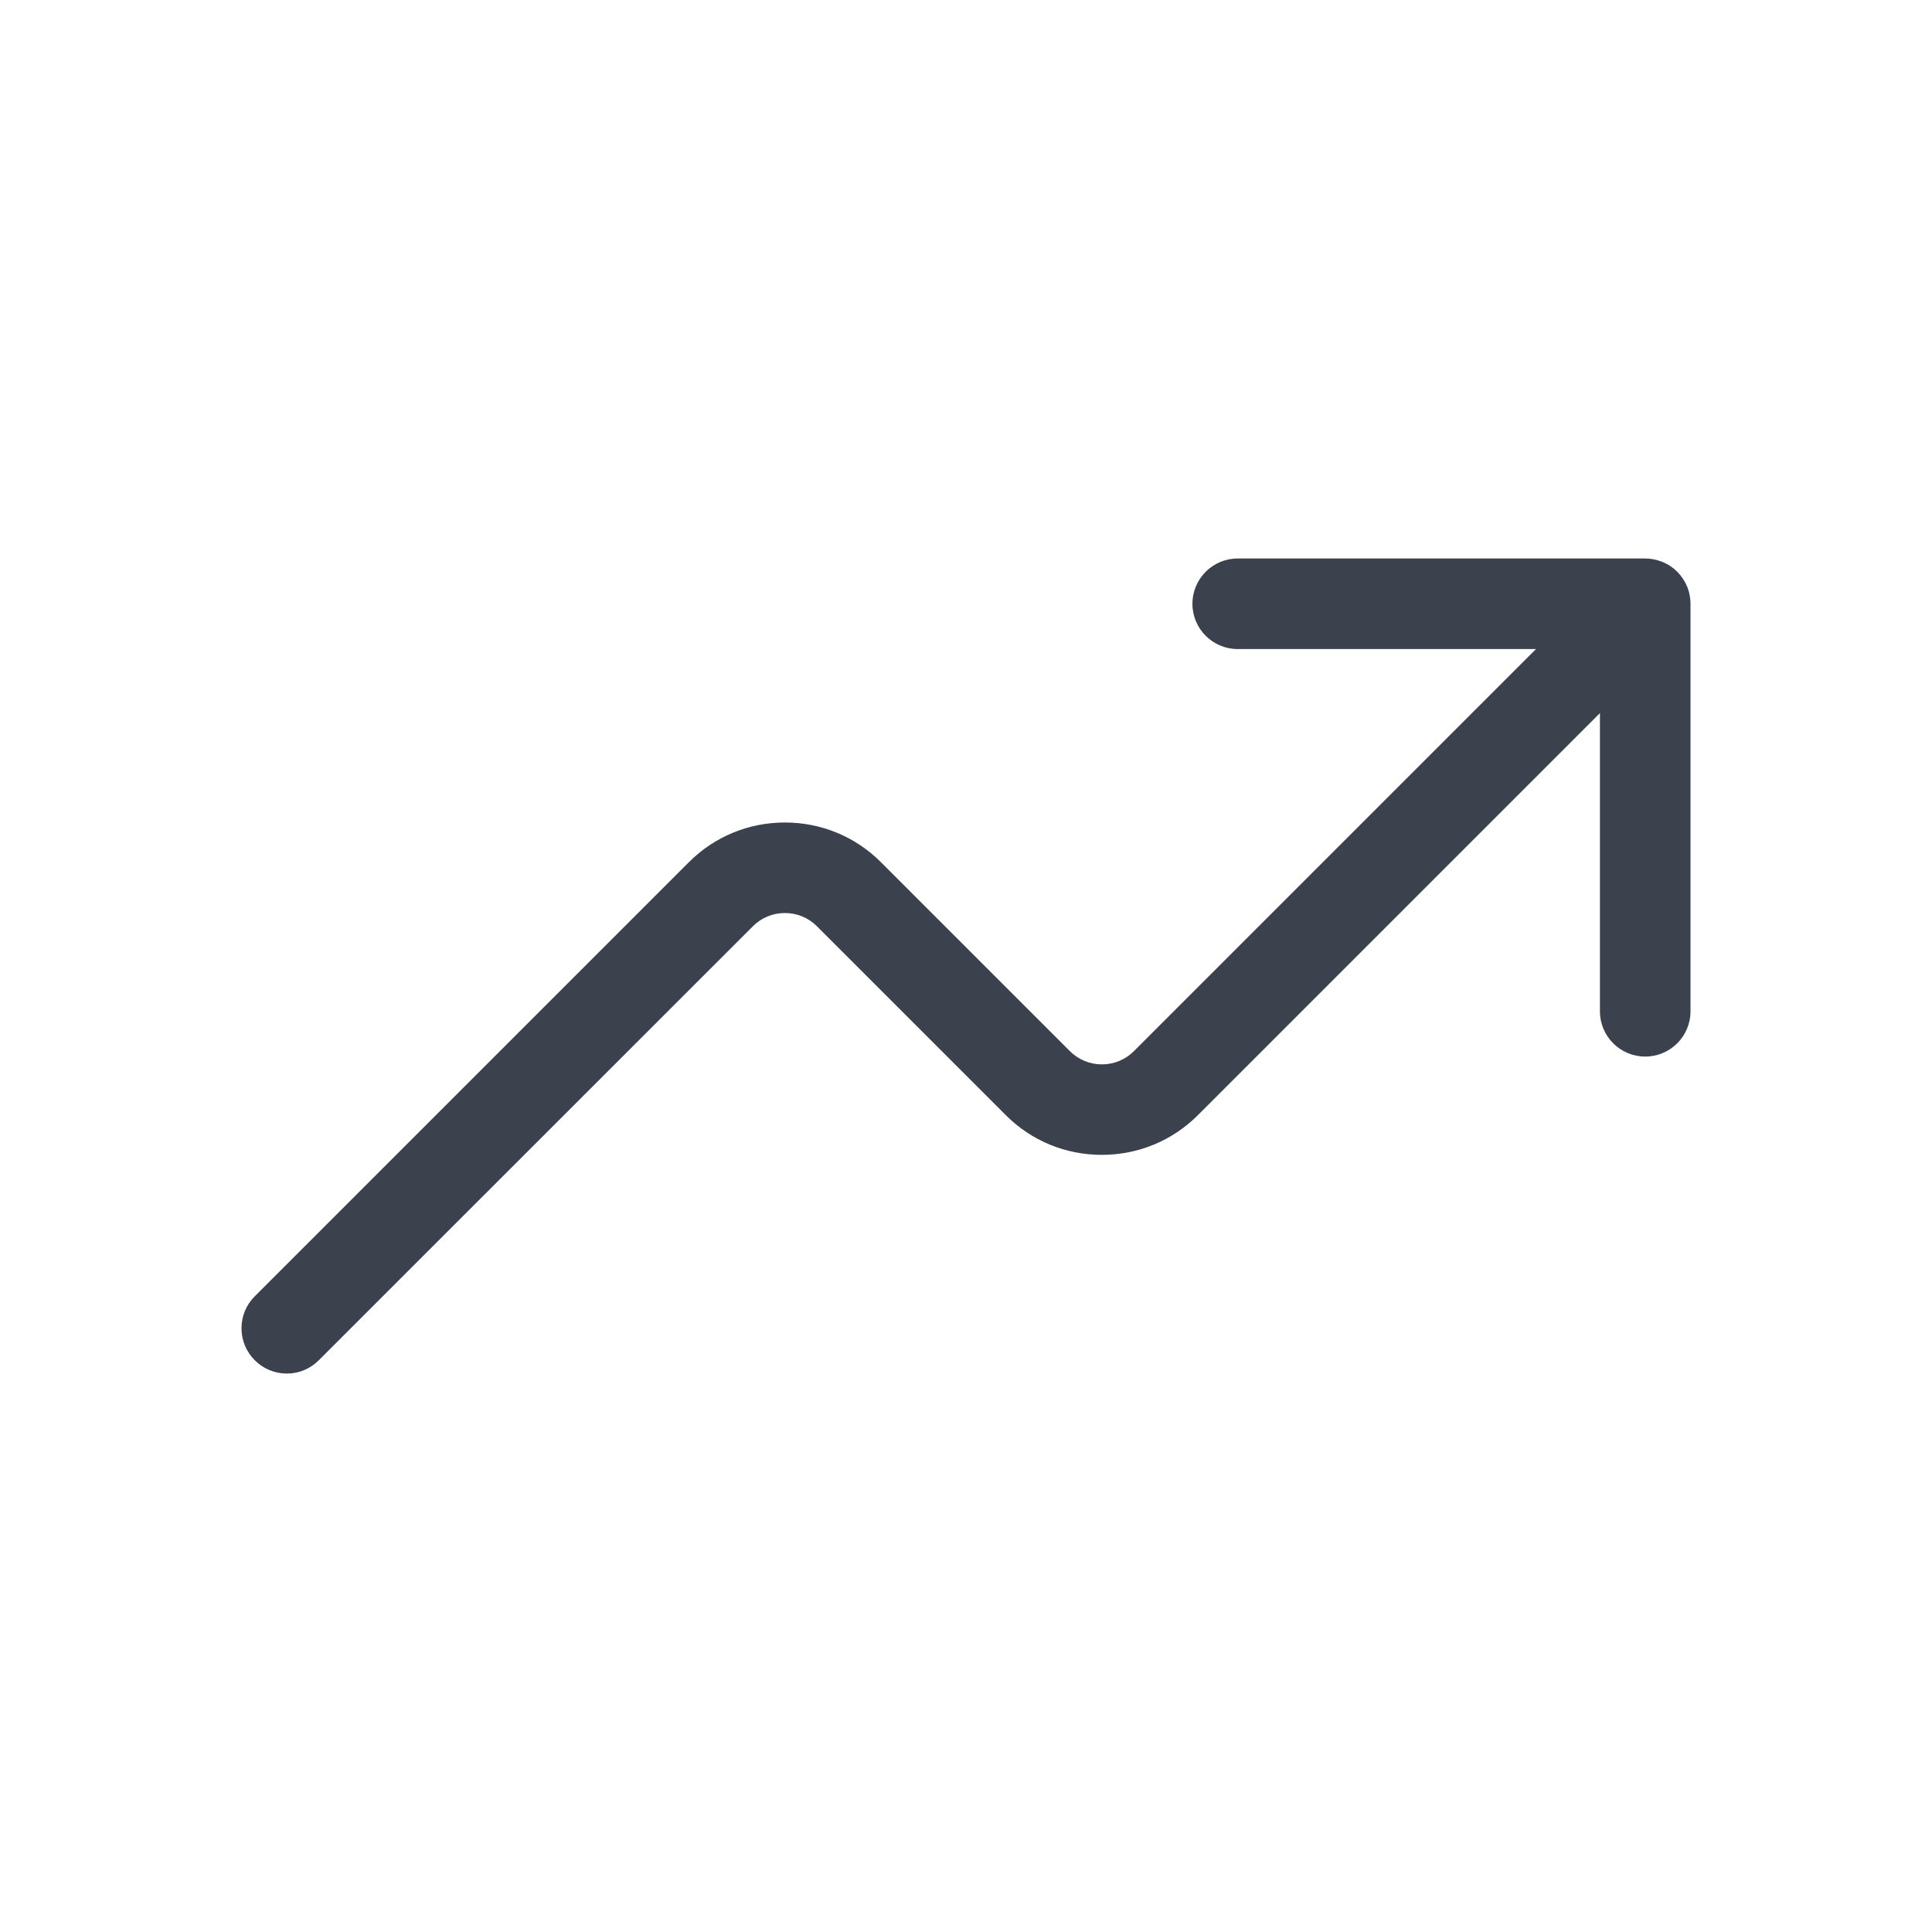 <svg width="40" height="40" viewBox="0 0 40 40" fill="none" xmlns="http://www.w3.org/2000/svg">
<path d="M5.938 28.438C5.688 28.438 5.451 28.34 5.275 28.163C5.098 27.987 5 27.75 5 27.5C5 27.25 5.098 27.014 5.275 26.838L14.261 17.852C14.793 17.32 15.499 17.029 16.251 17.029C17.004 17.029 17.71 17.322 18.24 17.852L22.15 21.762C22.328 21.939 22.564 22.037 22.814 22.037C23.064 22.037 23.3 21.939 23.477 21.762L31.801 13.438H25.625C25.108 13.438 24.688 13.018 24.688 12.501C24.688 11.983 25.108 11.563 25.625 11.563H34.062C34.174 11.563 34.282 11.583 34.389 11.623C34.403 11.628 34.416 11.633 34.429 11.638C34.649 11.728 34.835 11.914 34.93 12.144C34.934 12.154 34.939 12.165 34.943 12.177C34.98 12.278 35 12.389 35 12.501V20.938C35 21.456 34.58 21.875 34.062 21.875C33.545 21.875 33.125 21.456 33.125 20.938V14.764L24.801 23.088C24.27 23.619 23.564 23.91 22.811 23.91C22.06 23.91 21.354 23.619 20.824 23.088L16.913 19.177C16.736 19 16.501 18.903 16.25 18.903C16 18.903 15.764 19 15.588 19.177L6.6 28.163C6.424 28.34 6.188 28.438 5.938 28.438Z" fill="#3B414D" class="primary"/>
</svg>
